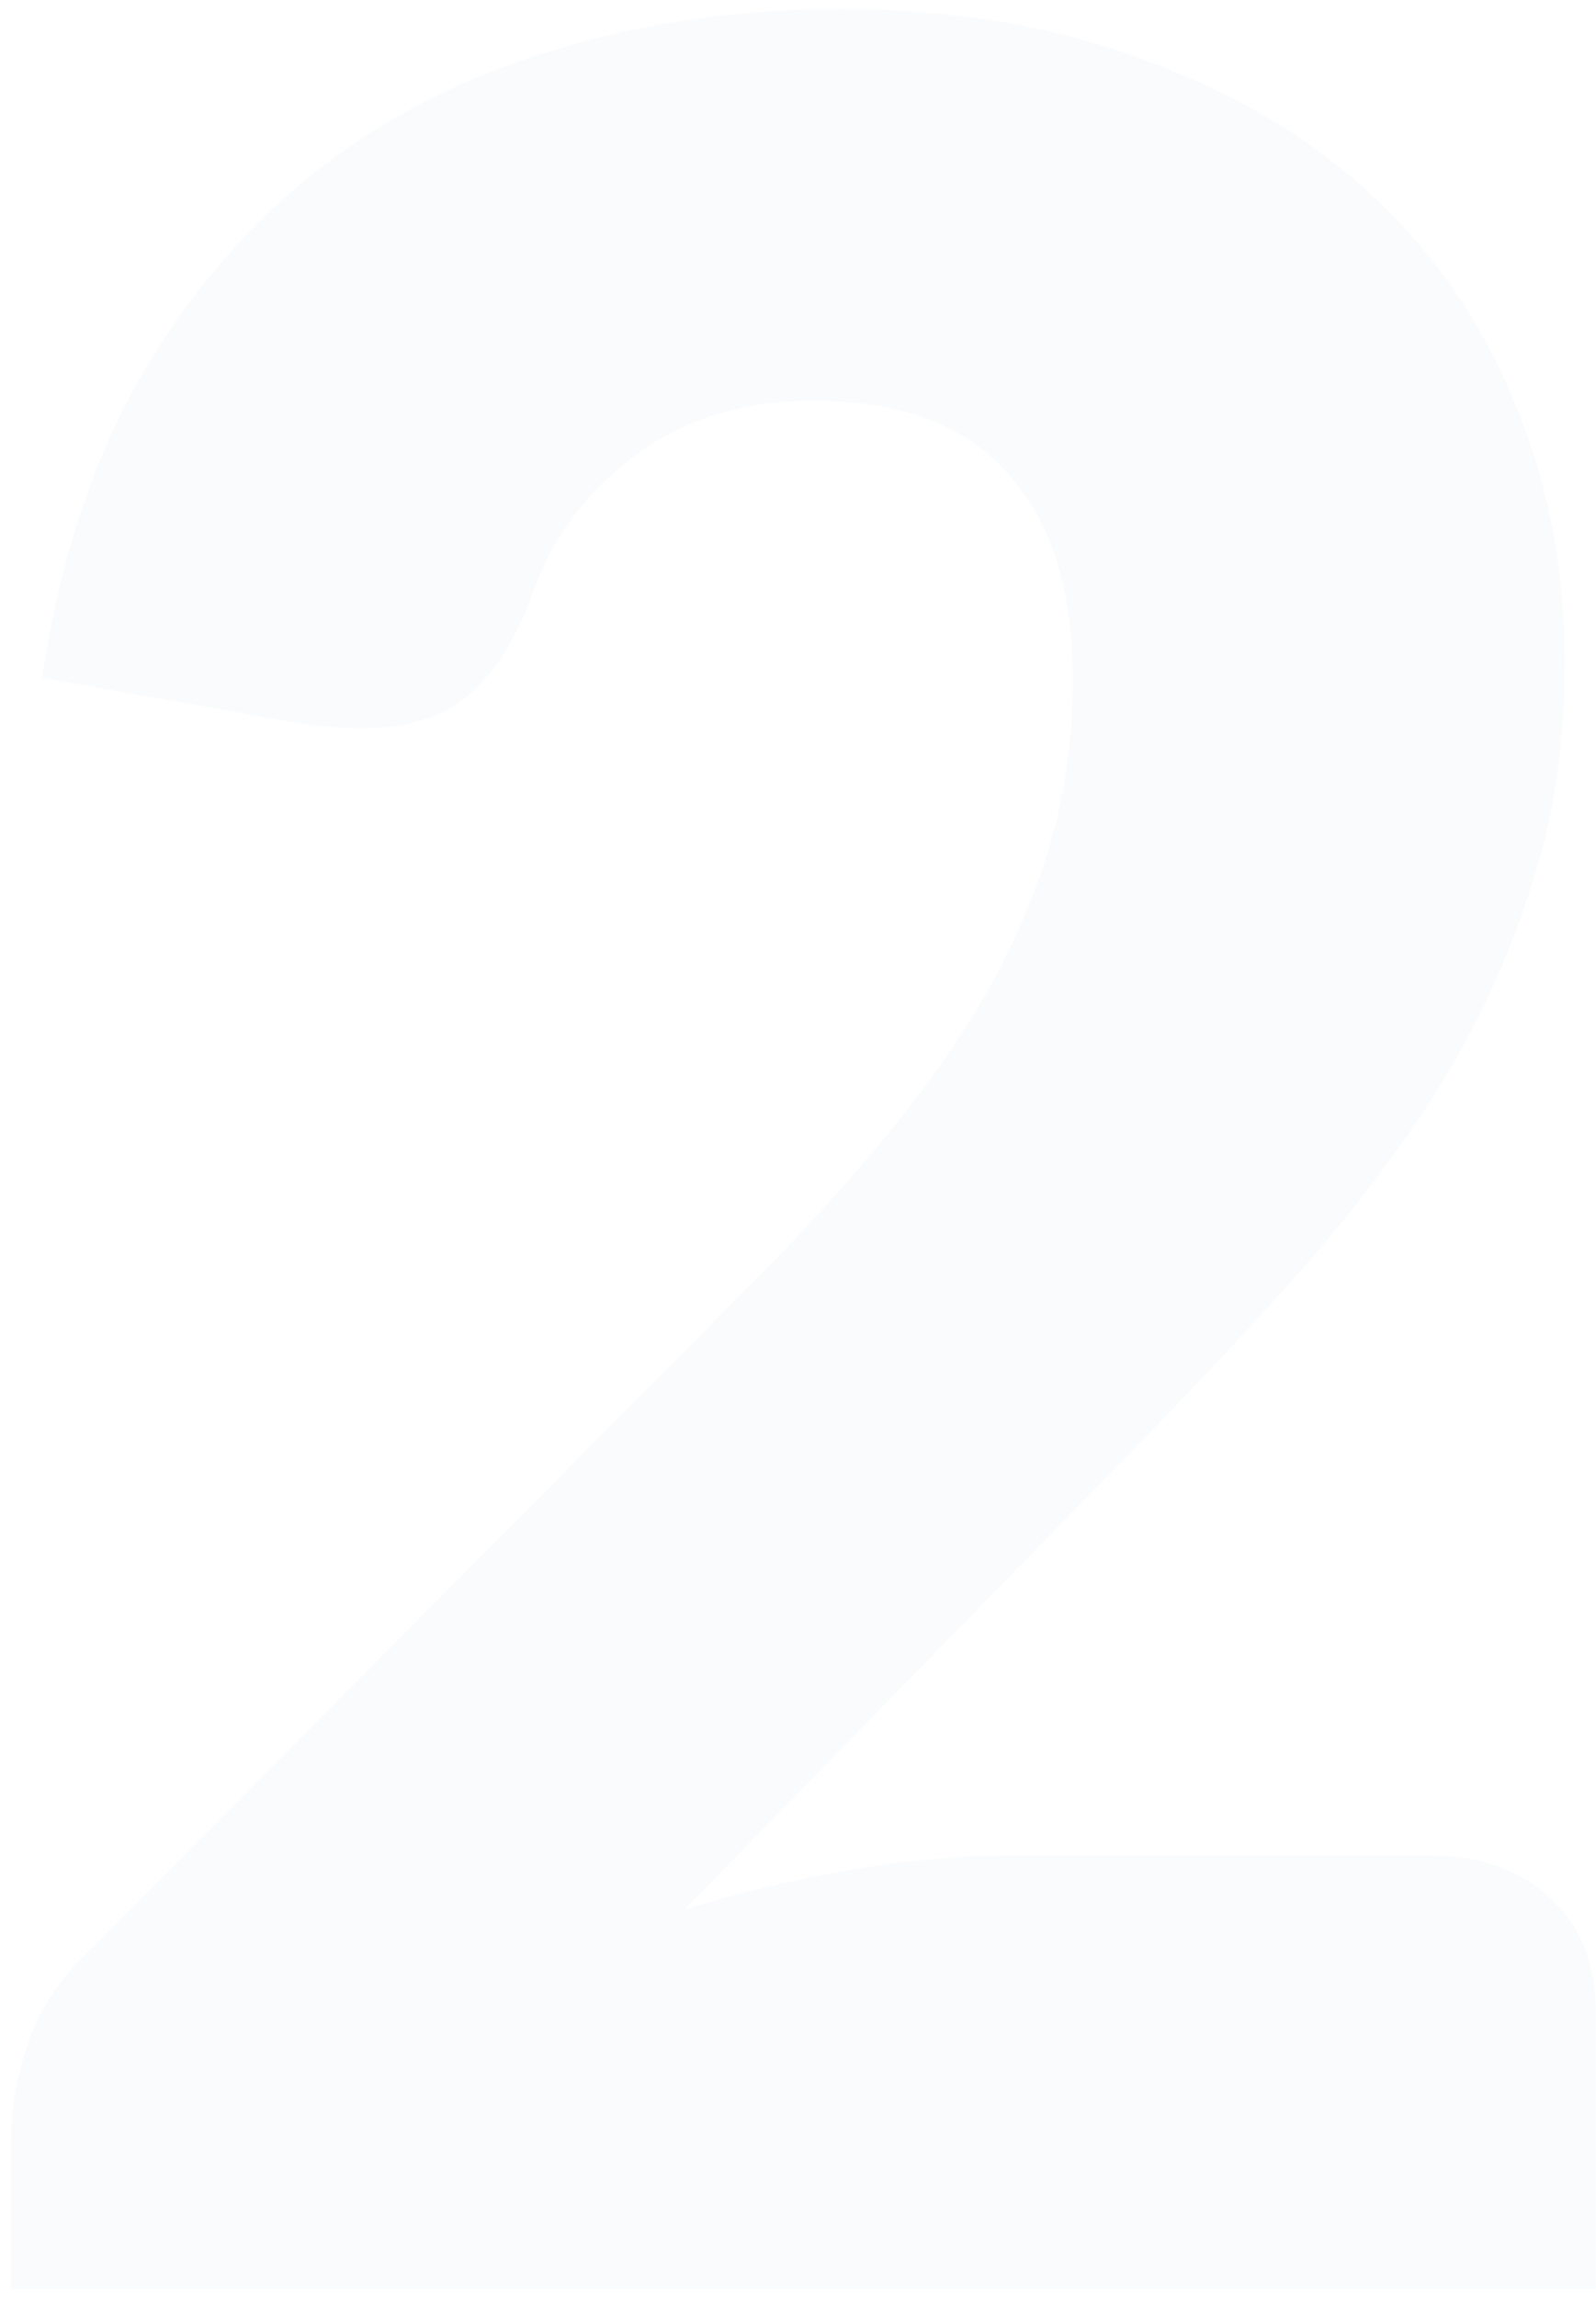 <svg width="98" height="141" viewBox="0 0 98 141" fill="none" xmlns="http://www.w3.org/2000/svg">
<path opacity="0.15" d="M87.72 113.9C90.887 113.9 93.388 114.787 95.225 116.56C97.062 118.27 97.98 120.55 97.98 123.4V140.5H0.7V131C0.7 129.163 1.08 127.2 1.84 125.11C2.6 123.02 3.93 121.12 5.83 119.41L45.73 79.225C49.15 75.805 52.127 72.543 54.66 69.44C57.193 66.337 59.283 63.297 60.93 60.32C62.577 57.28 63.812 54.272 64.635 51.295C65.458 48.255 65.87 45.057 65.87 41.7C65.87 36.19 64.54 31.978 61.88 29.065C59.283 26.088 55.293 24.6 49.91 24.6C45.54 24.6 41.835 25.772 38.795 28.115C35.818 30.395 33.76 33.245 32.62 36.665C31.29 40.148 29.548 42.46 27.395 43.6C25.242 44.74 22.17 44.993 18.18 44.36L2.6 41.605C3.613 34.702 5.545 28.685 8.395 23.555C11.308 18.425 14.887 14.15 19.13 10.73C23.437 7.31 28.345 4.777 33.855 3.13C39.365 1.42 45.287 0.565 51.62 0.565C58.46 0.565 64.603 1.578 70.05 3.605C75.56 5.568 80.247 8.323 84.11 11.87C87.973 15.417 90.918 19.66 92.945 24.6C95.035 29.477 96.08 34.86 96.08 40.75C96.08 45.817 95.352 50.503 93.895 54.81C92.502 59.117 90.57 63.233 88.1 67.16C85.63 71.023 82.748 74.792 79.455 78.465C76.225 82.075 72.773 85.748 69.1 89.485L42.025 117.225C45.508 116.148 48.96 115.325 52.38 114.755C55.8 114.185 58.967 113.9 61.88 113.9H87.72Z" fill="#D6E4F1"/>
</svg>
